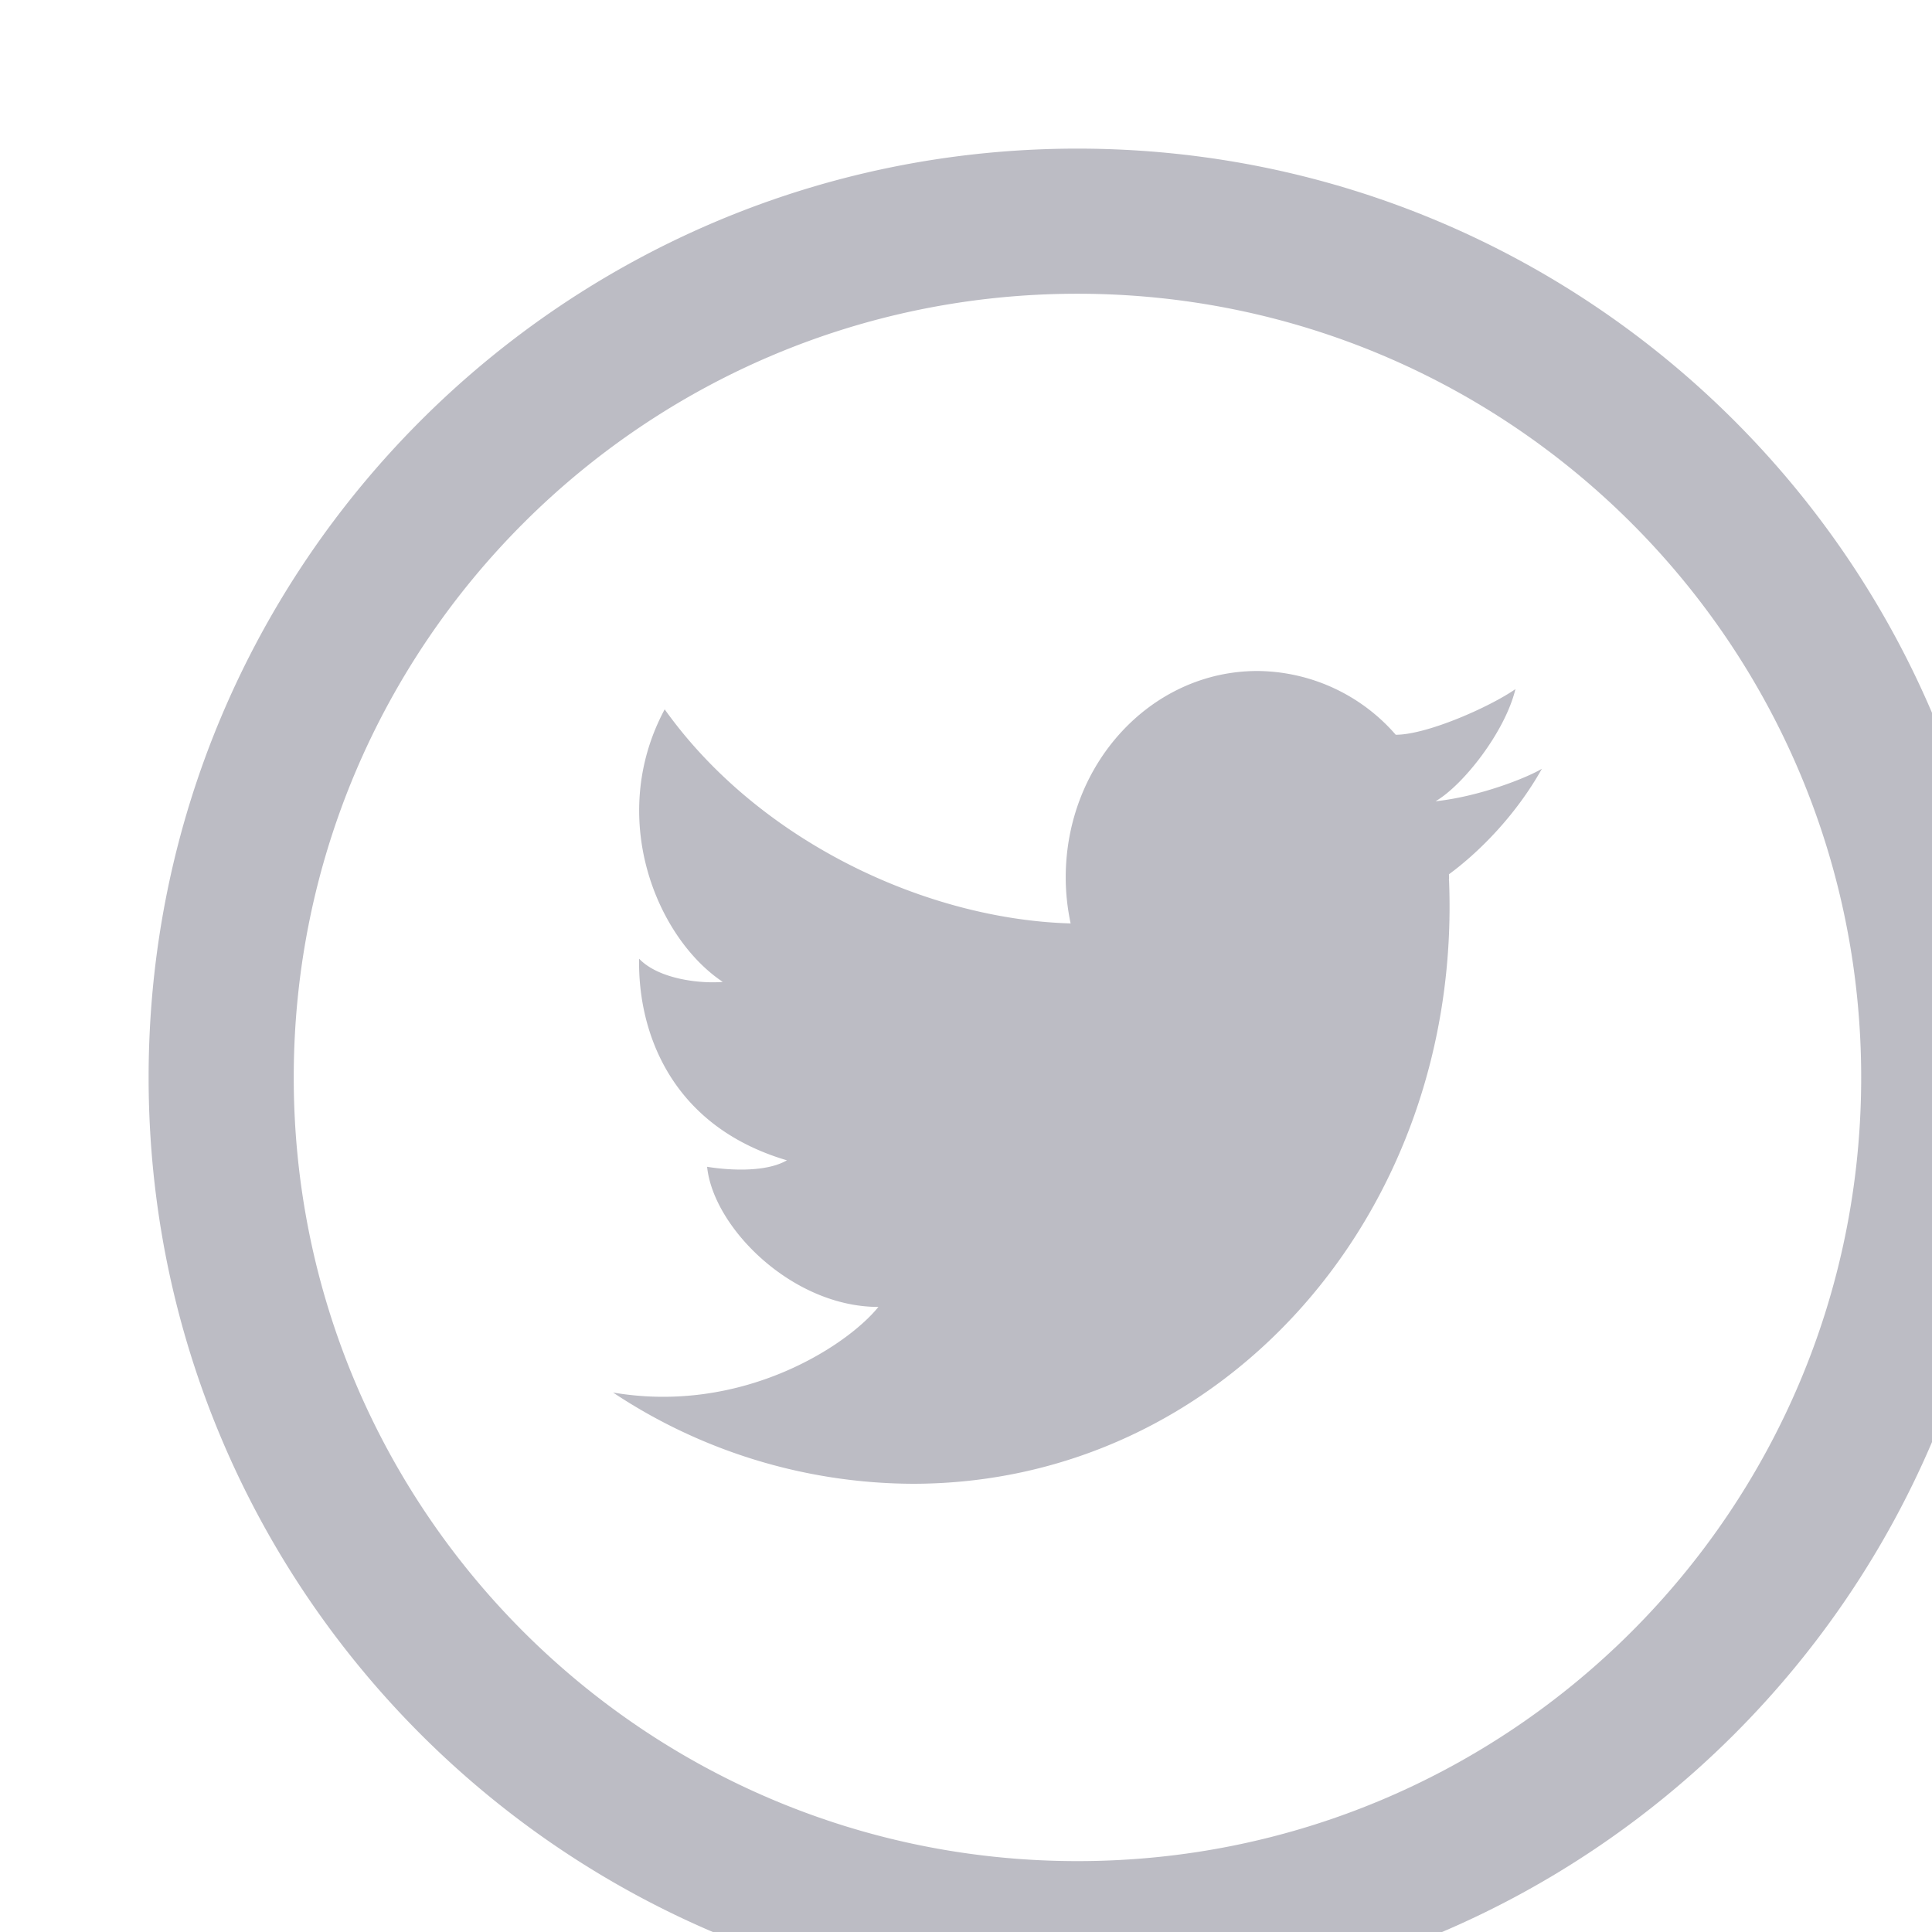 <svg width="26" height="26" xmlns="http://www.w3.org/2000/svg" xmlns:xlink="http://www.w3.org/1999/xlink" xmlns:svgjs="http://svgjs.com/svgjs" fill="#bcbcc4"><svg xmlns="http://www.w3.org/2000/svg" width="26" height="26"><path paint-order="stroke fill markers" fill-rule="evenodd" d="M14.5 2C7.596 2 2 7.596 2 14.5 2 21.403 7.596 27 14.5 27S27 21.403 27 14.5C27 7.596 21.404 2 14.5 2zm0 23.046c-5.825 0-10.547-4.721-10.547-10.546 0-5.825 4.722-10.547 10.547-10.547S25.047 8.675 25.047 14.5 20.325 25.046 14.5 25.046zm6.25-14.7c-.21.125-.842.374-1.431.437.377-.22.937-.938 1.075-1.509-.363.25-1.197.614-1.61.614l.001.002a2.488 2.488 0 0 0-1.864-.86c-1.424 0-2.579 1.244-2.579 2.778 0 .213.024.42.066.619-1.932-.054-4.19-1.096-5.463-2.881-.781 1.458-.105 3.078.782 3.668-.303.026-.863-.036-1.126-.312-.018.967.414 2.248 1.989 2.713-.304.176-.84.126-1.074.087.083.818 1.145 1.886 2.305 1.886-.413.515-1.825 1.45-3.571 1.152a7.334 7.334 0 0 0 4.034 1.228c4.16 0 7.39-3.63 7.217-8.11l-.002-.015.002-.035-.002-.042c.379-.278.887-.77 1.251-1.42z"/></svg></svg>